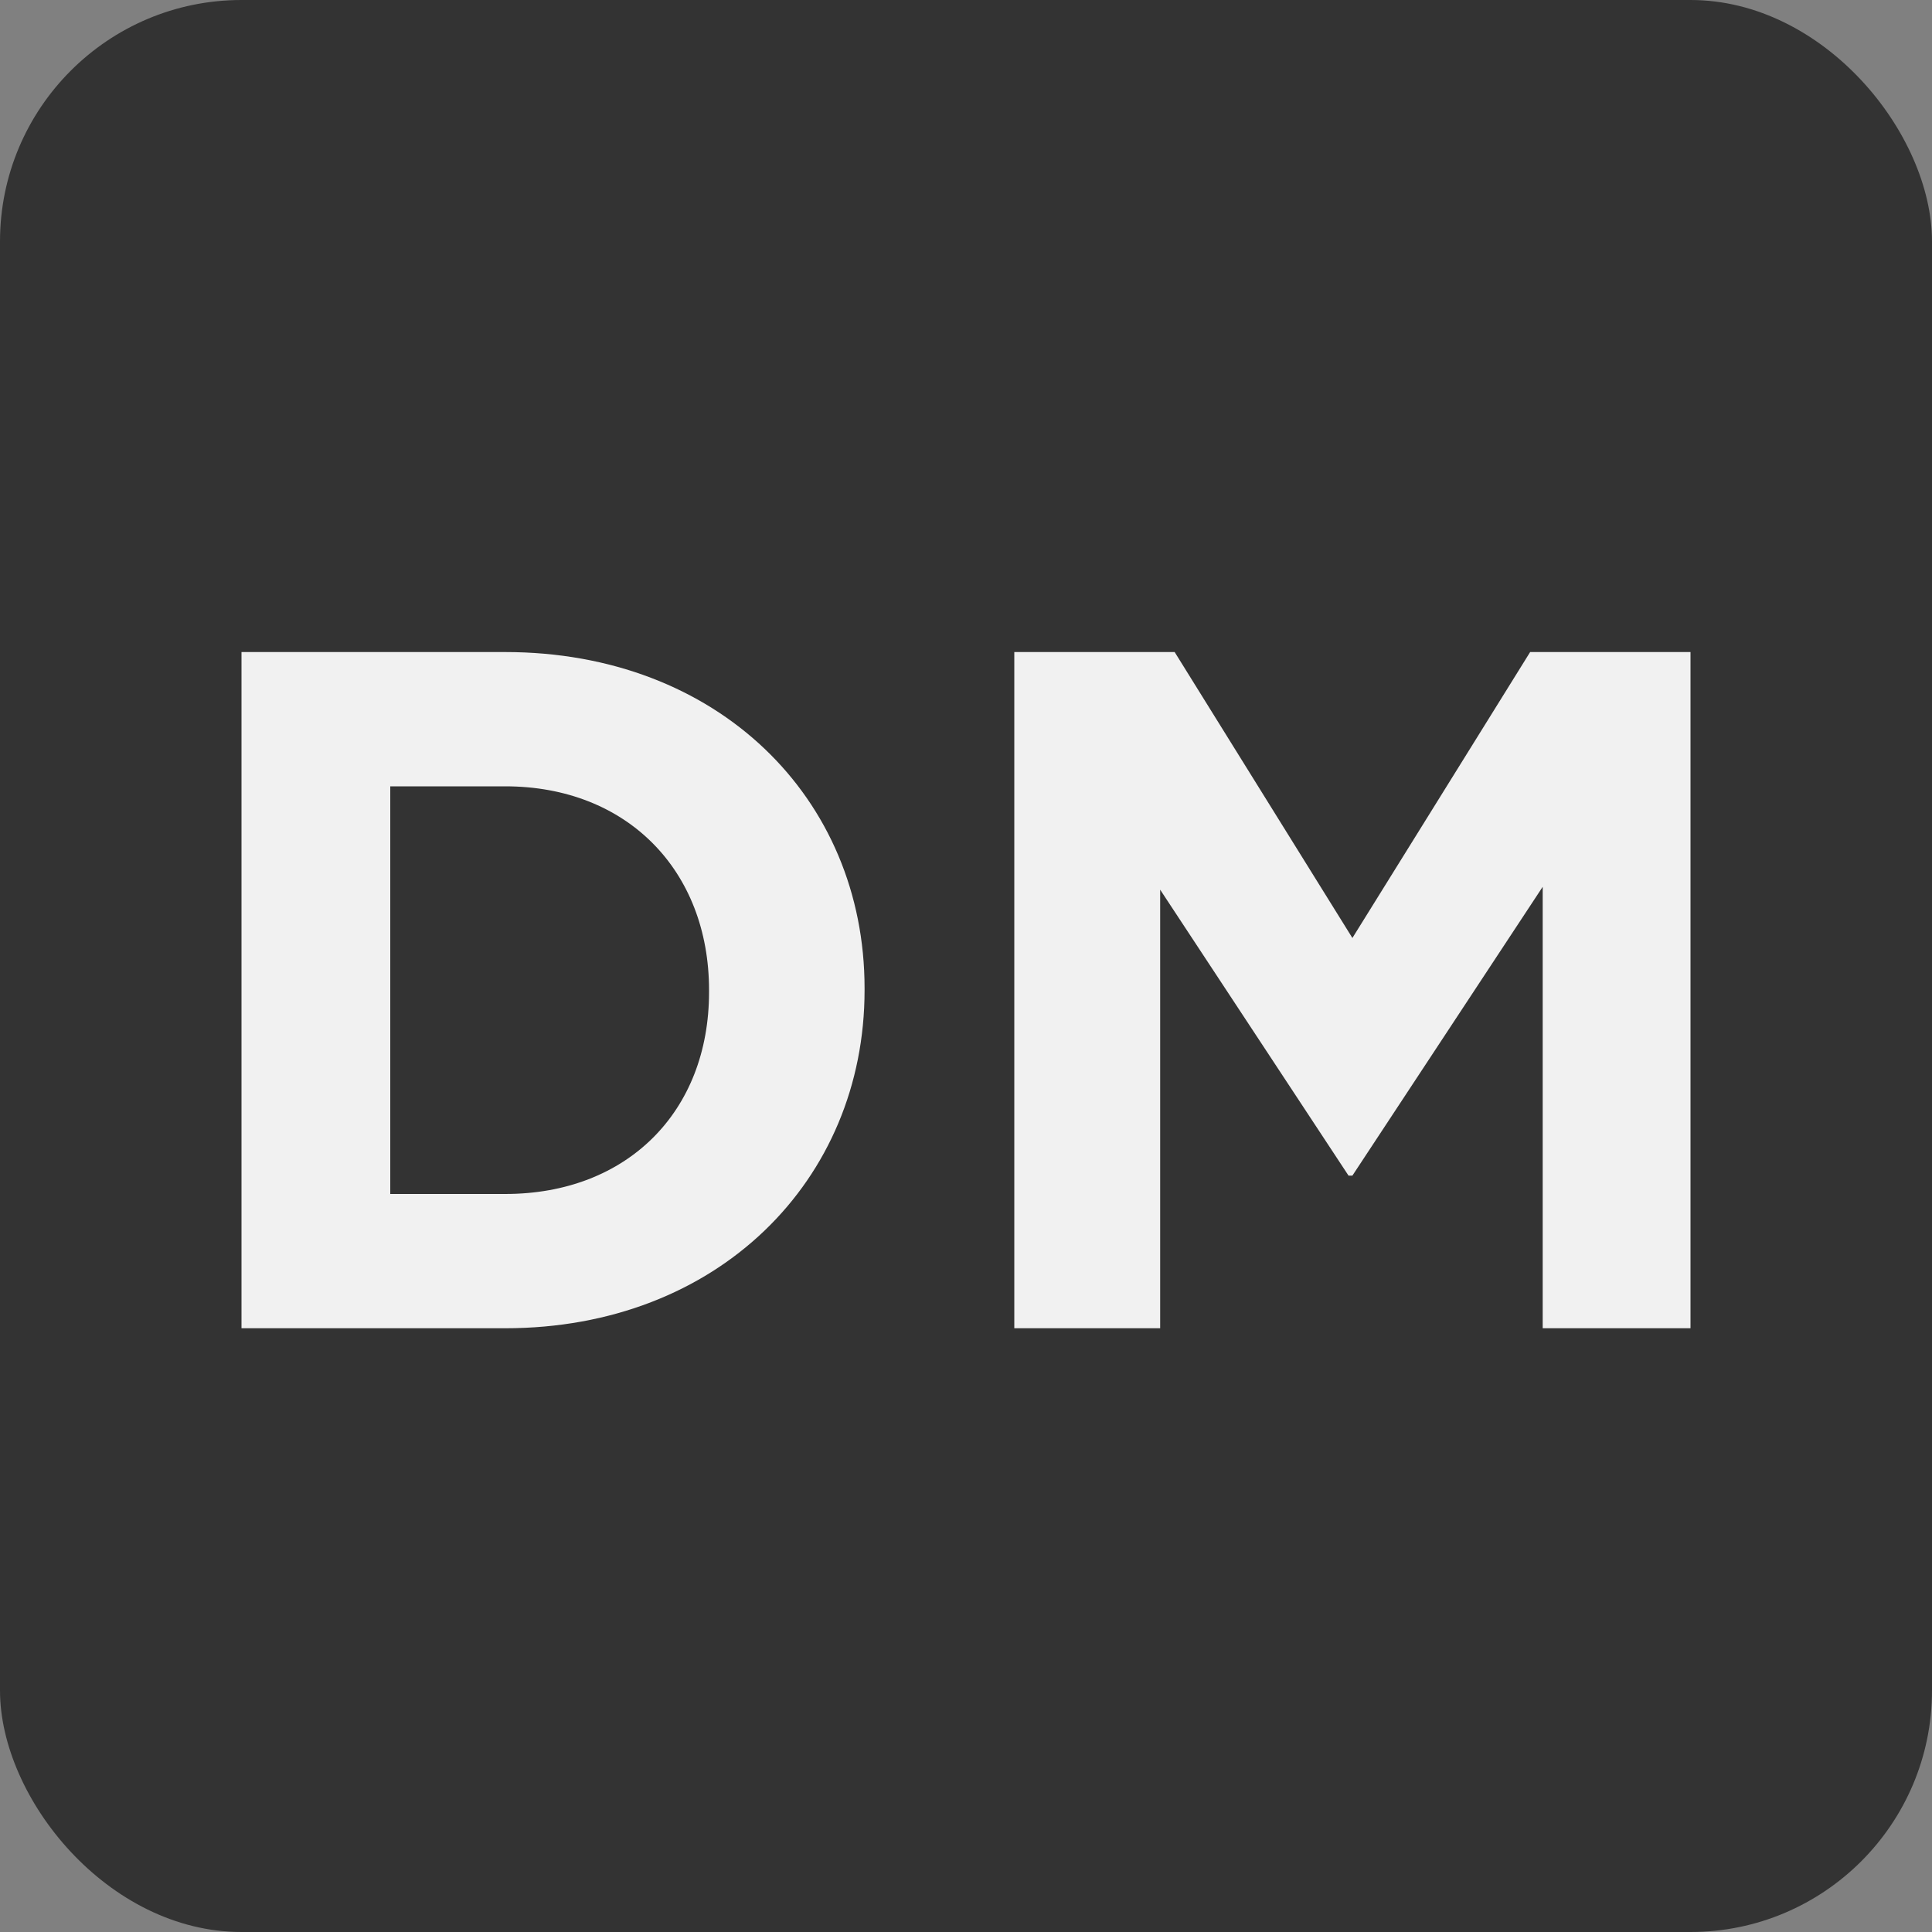 <?xml version="1.0" encoding="UTF-8" standalone="no"?>
<svg width="16px" height="16px" viewBox="0 0 16 16" version="1.1" xmlns="http://www.w3.org/2000/svg" xmlns:xlink="http://www.w3.org/1999/xlink" xmlns:sketch="http://www.bohemiancoding.com/sketch/ns">
    <rect x="0" y="0" width="16" height="16" fill="#808080" stroke="none"/>
    <!-- Generator: Sketch 3.0.4 (8054) - http://www.bohemiancoding.com/sketch -->
    <title>Rectangle 15 + DM</title>
    <desc>Created with Sketch.</desc>
    <defs></defs>
    <g id="Page-1" stroke="none" stroke-width="1" fill="none" fill-rule="evenodd" sketch:type="MSPage">
        <g id="Desktop-HD" sketch:type="MSArtboardGroup" transform="translate(-311, -66)">
            <g id="Rectangle-15-+-DM" sketch:type="MSLayerGroup" transform="translate(311, 66)">
                <rect id="Rectangle-15" fill="#333333" sketch:type="MSShapeGroup" x="0" y="0" width="16" height="16" rx="2"></rect>
                <path d="M2,11 L4.184,11 C5.944,11 7.16,9.776 7.16,8.2 L7.16,8.184 C7.16,6.608 5.944,5.4 4.184,5.4 L2,5.4 L2,11 Z M3.232,9.888 L3.232,6.512 L4.184,6.512 C5.192,6.512 5.872,7.208 5.872,8.2 L5.872,8.216 C5.872,9.208 5.192,9.888 4.184,9.888 L3.232,9.888 Z M8.4,11 L9.608,11 L9.608,7.368 L11.168,9.736 L11.2,9.736 L12.776,7.344 L12.776,11 L14,11 L14,5.4 L12.672,5.4 L11.2,7.768 L9.728,5.4 L8.4,5.4 L8.4,11 Z" id="DM" fill="#F1F1F1" sketch:type="MSShapeGroup"></path>
            </g>
        </g>
    </g>
</svg>